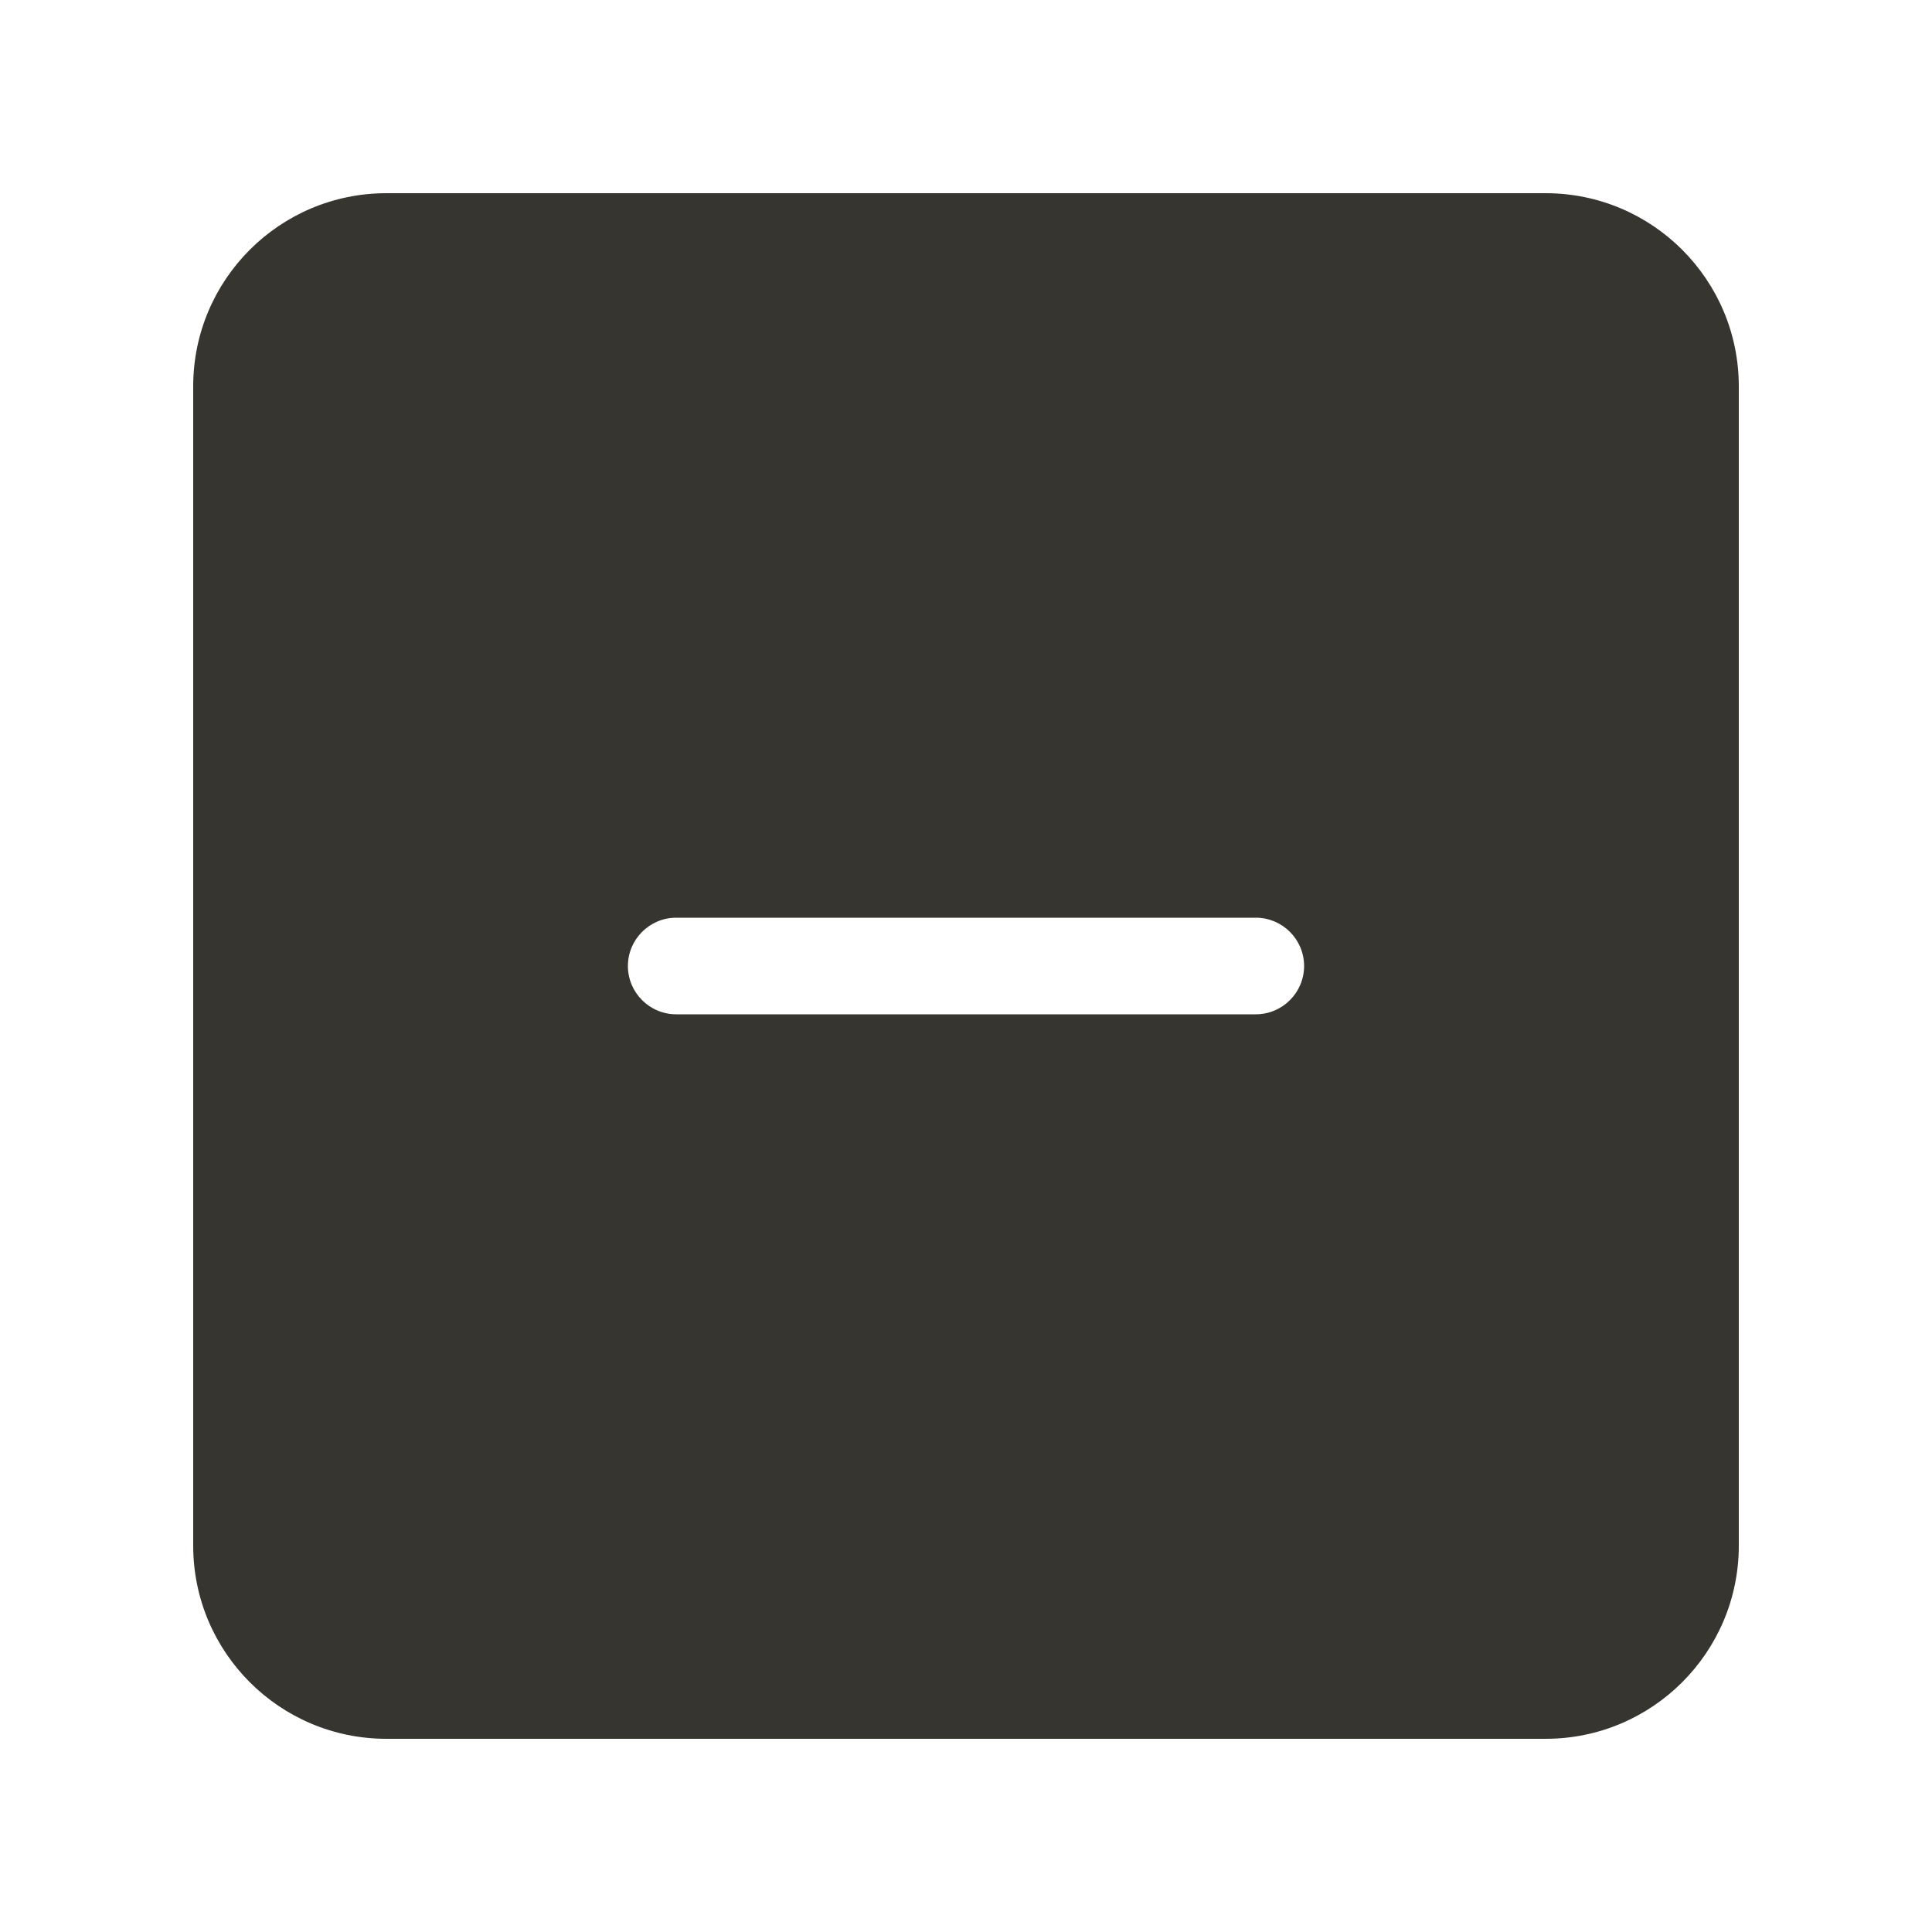 <!-- Generated by IcoMoon.io -->
<svg version="1.1" xmlns="http://www.w3.org/2000/svg" width="40" height="40" viewBox="0 0 40 40">
<title>bm-minus-square</title>
<path fill="#37352f" d="M26 21h-12c-0.552 0-1-0.45-1-1s0.448-1 1-1h12c0.552 0 1 0.45 1 1s-0.448 1-1 1v0zM32 4h-24c-2.209 0-4 1.79-4 4v24c0 2.21 1.791 4 4 4h24c2.209 0 4-1.79 4-4v-24c0-2.21-1.791-4-4-4v0z"></path>
</svg>

